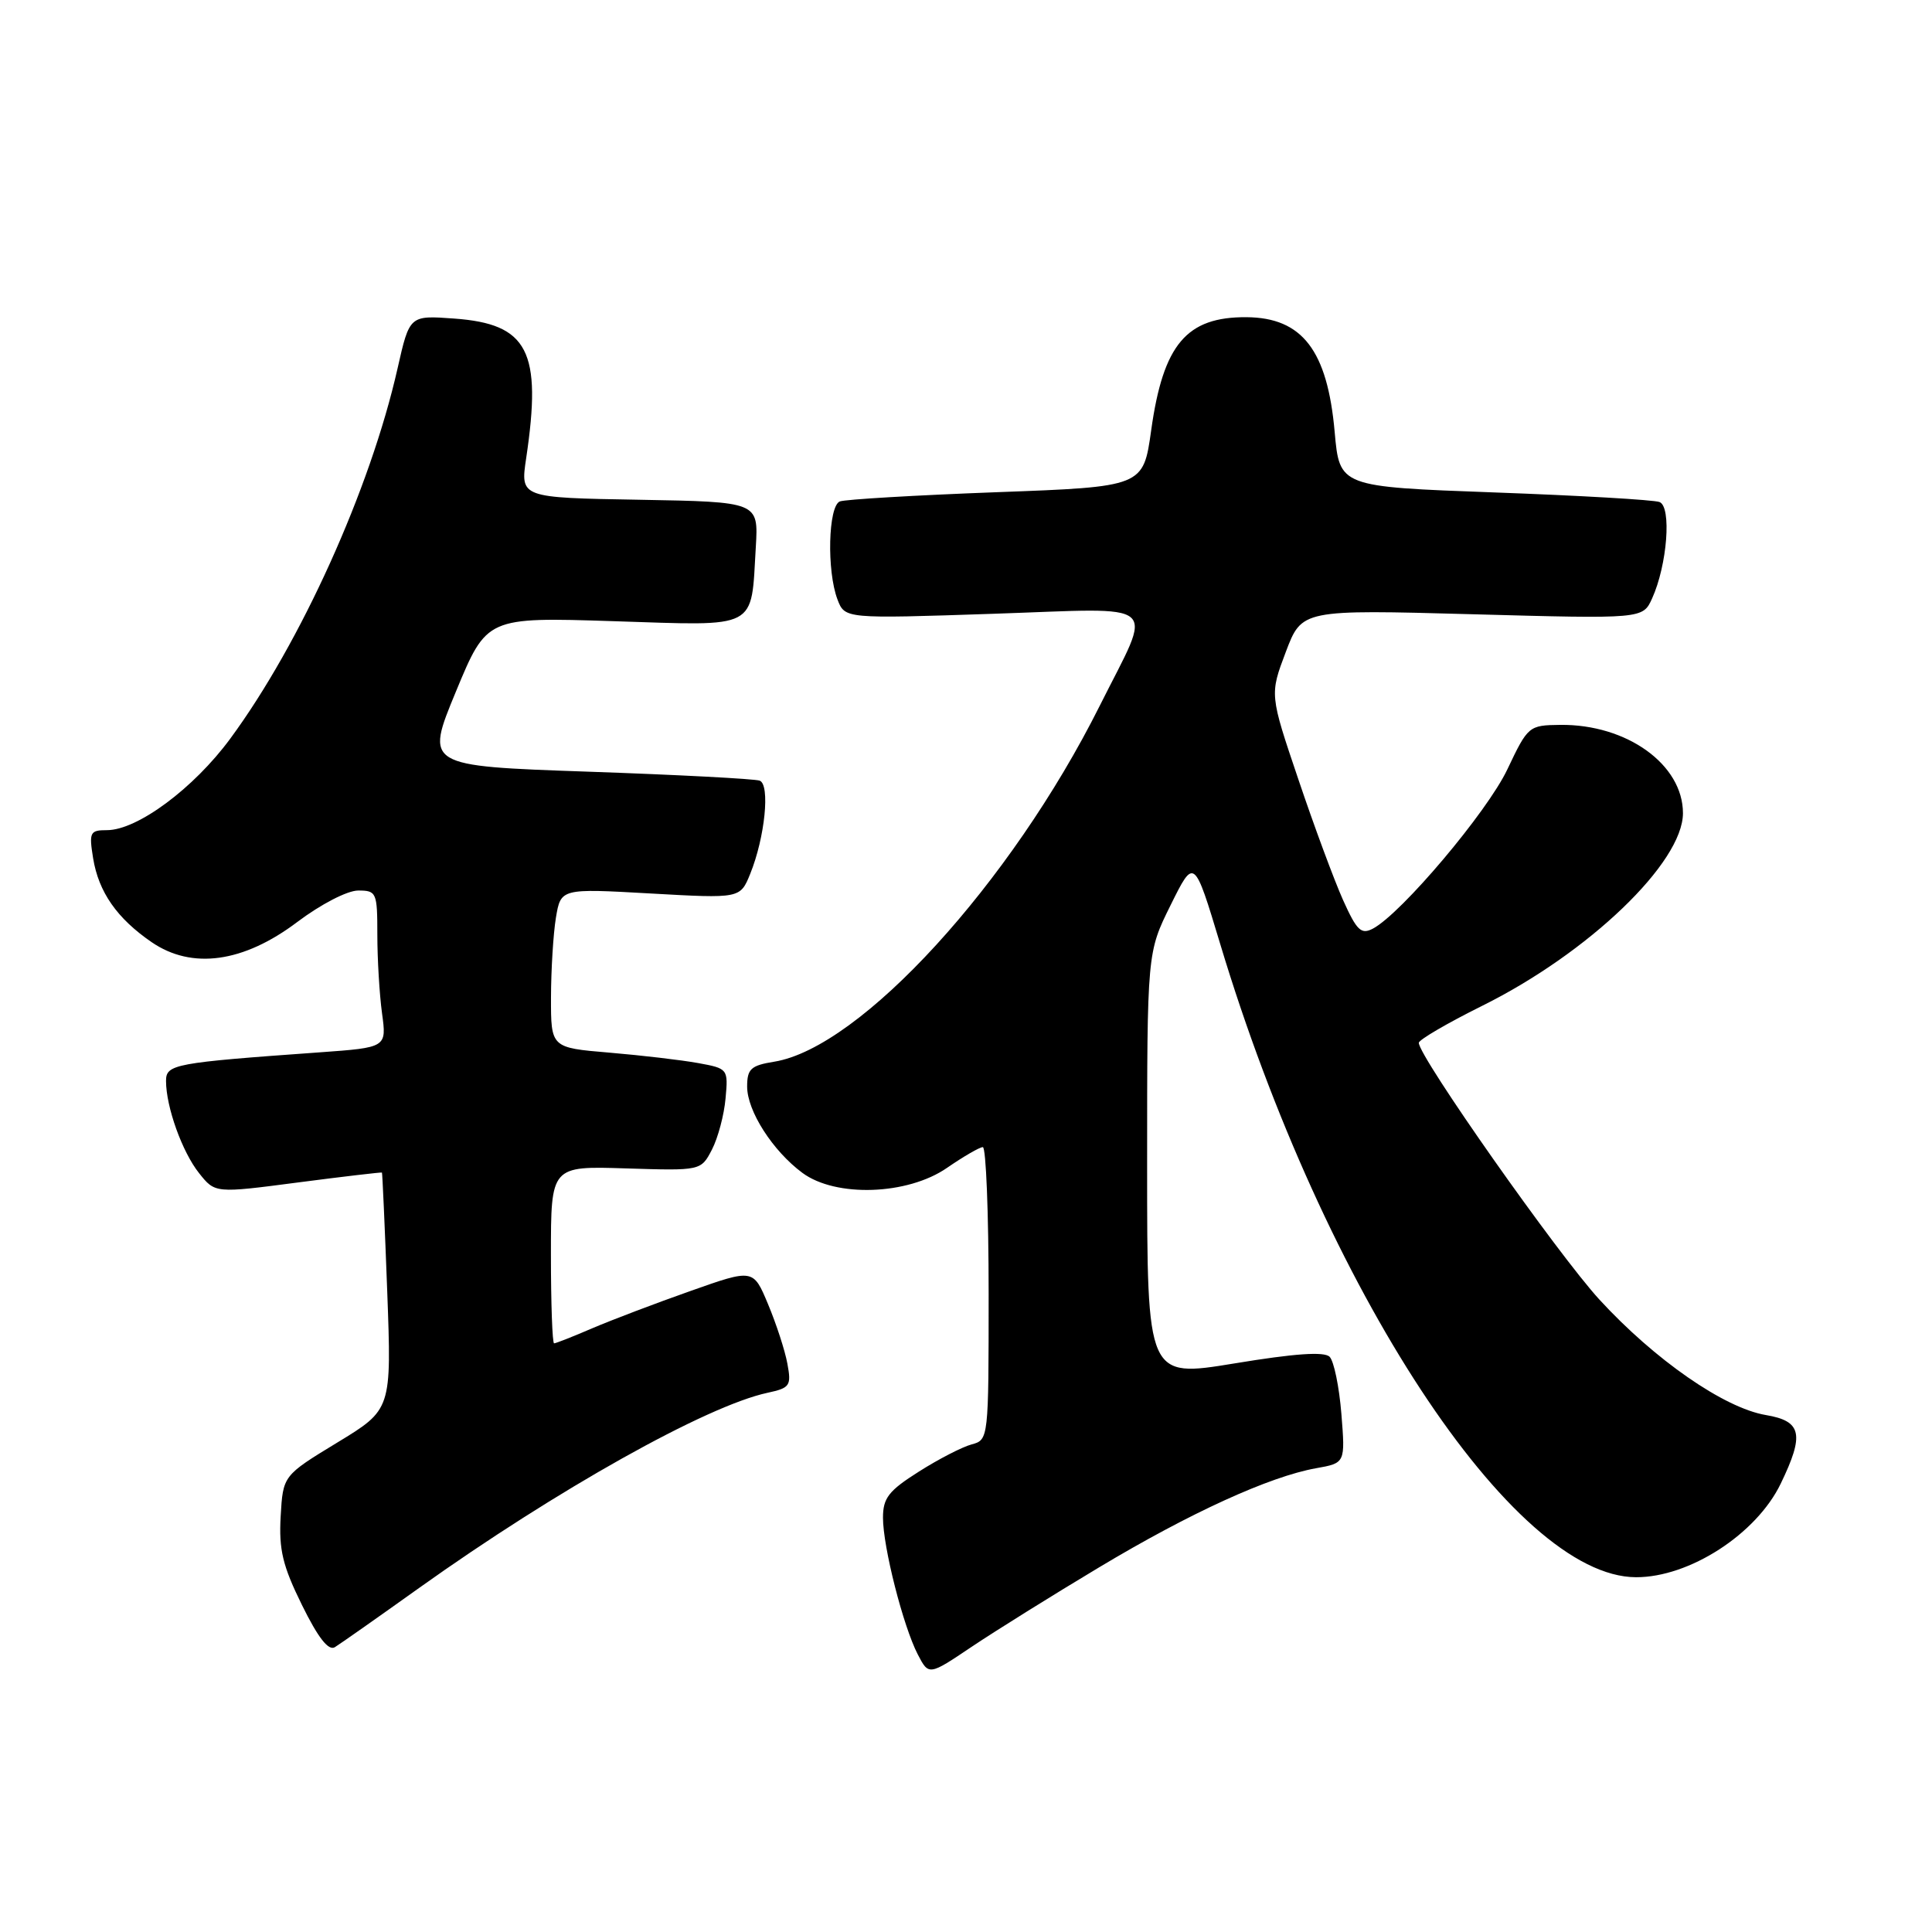 <?xml version="1.0" encoding="UTF-8" standalone="no"?>
<!DOCTYPE svg PUBLIC "-//W3C//DTD SVG 1.1//EN" "http://www.w3.org/Graphics/SVG/1.1/DTD/svg11.dtd" >
<svg xmlns="http://www.w3.org/2000/svg" xmlns:xlink="http://www.w3.org/1999/xlink" version="1.1" viewBox="0 0 256 256">
 <g >
 <path fill="currentColor"
d=" M 145.64 207.68 C 157.68 200.46 168.22 195.65 174.38 194.55 C 178.26 193.86 178.26 193.86 177.74 187.34 C 177.45 183.75 176.75 180.35 176.18 179.78 C 175.47 179.07 171.55 179.34 163.57 180.66 C 152.00 182.56 152.00 182.56 152.00 154.38 C 152.00 126.21 152.00 126.21 155.12 119.92 C 158.23 113.64 158.23 113.64 161.68 125.07 C 175.45 170.82 200.49 208.94 216.78 208.99 C 223.85 209.01 232.72 203.28 235.95 196.60 C 239.12 190.05 238.75 188.30 233.98 187.50 C 228.45 186.56 219.27 180.19 211.92 172.19 C 206.41 166.18 188.00 140.02 188.00 138.18 C 188.00 137.78 191.76 135.58 196.35 133.30 C 210.50 126.29 223.00 114.30 223.00 107.75 C 223.00 101.30 215.56 95.95 206.73 96.05 C 202.57 96.10 202.46 96.20 199.73 101.95 C 197.07 107.57 185.73 121.01 181.93 123.04 C 180.37 123.87 179.79 123.33 177.96 119.26 C 176.79 116.64 174.12 109.45 172.04 103.27 C 168.24 92.04 168.24 92.04 170.37 86.40 C 172.50 80.77 172.50 80.77 195.09 81.39 C 217.68 82.01 217.68 82.01 218.91 79.30 C 220.92 74.88 221.52 67.13 219.89 66.52 C 219.12 66.23 209.28 65.66 198.00 65.25 C 177.50 64.50 177.50 64.50 176.85 57.23 C 175.89 46.42 172.55 42.09 165.18 42.03 C 157.22 41.97 154.13 45.63 152.54 57.00 C 151.49 64.50 151.49 64.50 132.04 65.22 C 121.34 65.62 112.01 66.17 111.29 66.44 C 109.74 67.04 109.53 75.64 110.97 79.43 C 111.95 81.99 111.95 81.99 131.59 81.33 C 154.30 80.57 152.83 79.31 145.73 93.50 C 133.95 117.05 114.04 138.82 102.59 140.68 C 99.49 141.18 99.00 141.64 99.00 143.98 C 99.00 147.21 102.38 152.49 106.32 155.41 C 110.75 158.69 120.26 158.36 125.48 154.75 C 127.67 153.24 129.81 152.00 130.23 152.00 C 130.65 152.00 131.00 160.73 131.00 171.39 C 131.00 190.66 130.99 190.79 128.75 191.39 C 127.51 191.72 124.36 193.34 121.75 195.00 C 117.75 197.53 117.00 198.49 117.00 201.11 C 117.00 204.97 119.67 215.47 121.61 219.22 C 123.07 222.03 123.07 222.03 128.78 218.19 C 131.93 216.08 139.51 211.35 145.64 207.68 Z  M 55.55 210.40 C 73.78 197.40 93.61 186.29 101.71 184.55 C 104.68 183.91 104.88 183.62 104.33 180.68 C 104.01 178.93 102.85 175.39 101.77 172.81 C 99.81 168.12 99.81 168.12 91.50 171.06 C 86.93 172.67 81.09 174.89 78.51 175.99 C 75.94 177.10 73.65 178.00 73.42 178.00 C 73.19 178.00 73.00 172.71 73.00 166.25 C 73.00 154.50 73.00 154.50 82.94 154.82 C 92.88 155.13 92.88 155.13 94.34 152.32 C 95.14 150.77 95.95 147.72 96.14 145.54 C 96.50 141.63 96.45 141.58 92.50 140.86 C 90.30 140.46 85.01 139.84 80.75 139.48 C 73.00 138.83 73.00 138.83 73.01 132.16 C 73.02 128.50 73.31 123.75 73.66 121.61 C 74.31 117.72 74.31 117.72 86.19 118.39 C 98.08 119.06 98.08 119.06 99.41 115.78 C 101.36 110.97 102.07 103.96 100.66 103.44 C 100.02 103.20 89.79 102.66 77.91 102.25 C 56.33 101.50 56.33 101.50 60.41 91.64 C 64.50 81.77 64.50 81.77 81.30 82.31 C 100.66 82.93 99.49 83.55 100.15 72.46 C 100.50 66.50 100.50 66.50 84.72 66.22 C 68.94 65.95 68.94 65.95 69.72 60.72 C 71.84 46.51 69.99 42.92 60.17 42.21 C 54.27 41.78 54.27 41.78 52.68 48.81 C 49.07 64.79 39.86 85.18 30.50 97.89 C 25.66 104.46 18.20 110.00 14.17 110.00 C 11.92 110.00 11.78 110.28 12.34 113.73 C 13.07 118.20 15.50 121.69 20.09 124.84 C 25.43 128.50 32.25 127.56 39.39 122.17 C 42.51 119.82 46.02 118.00 47.46 118.00 C 49.89 118.00 50.00 118.25 50.00 123.86 C 50.00 127.08 50.28 131.76 50.62 134.26 C 51.24 138.80 51.24 138.80 42.37 139.44 C 23.06 140.82 22.00 141.02 22.00 143.23 C 22.00 146.67 24.14 152.64 26.38 155.45 C 28.50 158.12 28.50 158.12 39.50 156.68 C 45.55 155.89 50.55 155.31 50.61 155.37 C 50.67 155.44 50.99 162.54 51.31 171.13 C 51.89 186.77 51.89 186.77 44.70 191.14 C 37.50 195.52 37.50 195.52 37.19 200.92 C 36.94 205.34 37.45 207.48 40.01 212.67 C 42.15 217.02 43.53 218.78 44.37 218.26 C 45.05 217.84 50.08 214.31 55.55 210.40 Z "/>
</g>
</svg>